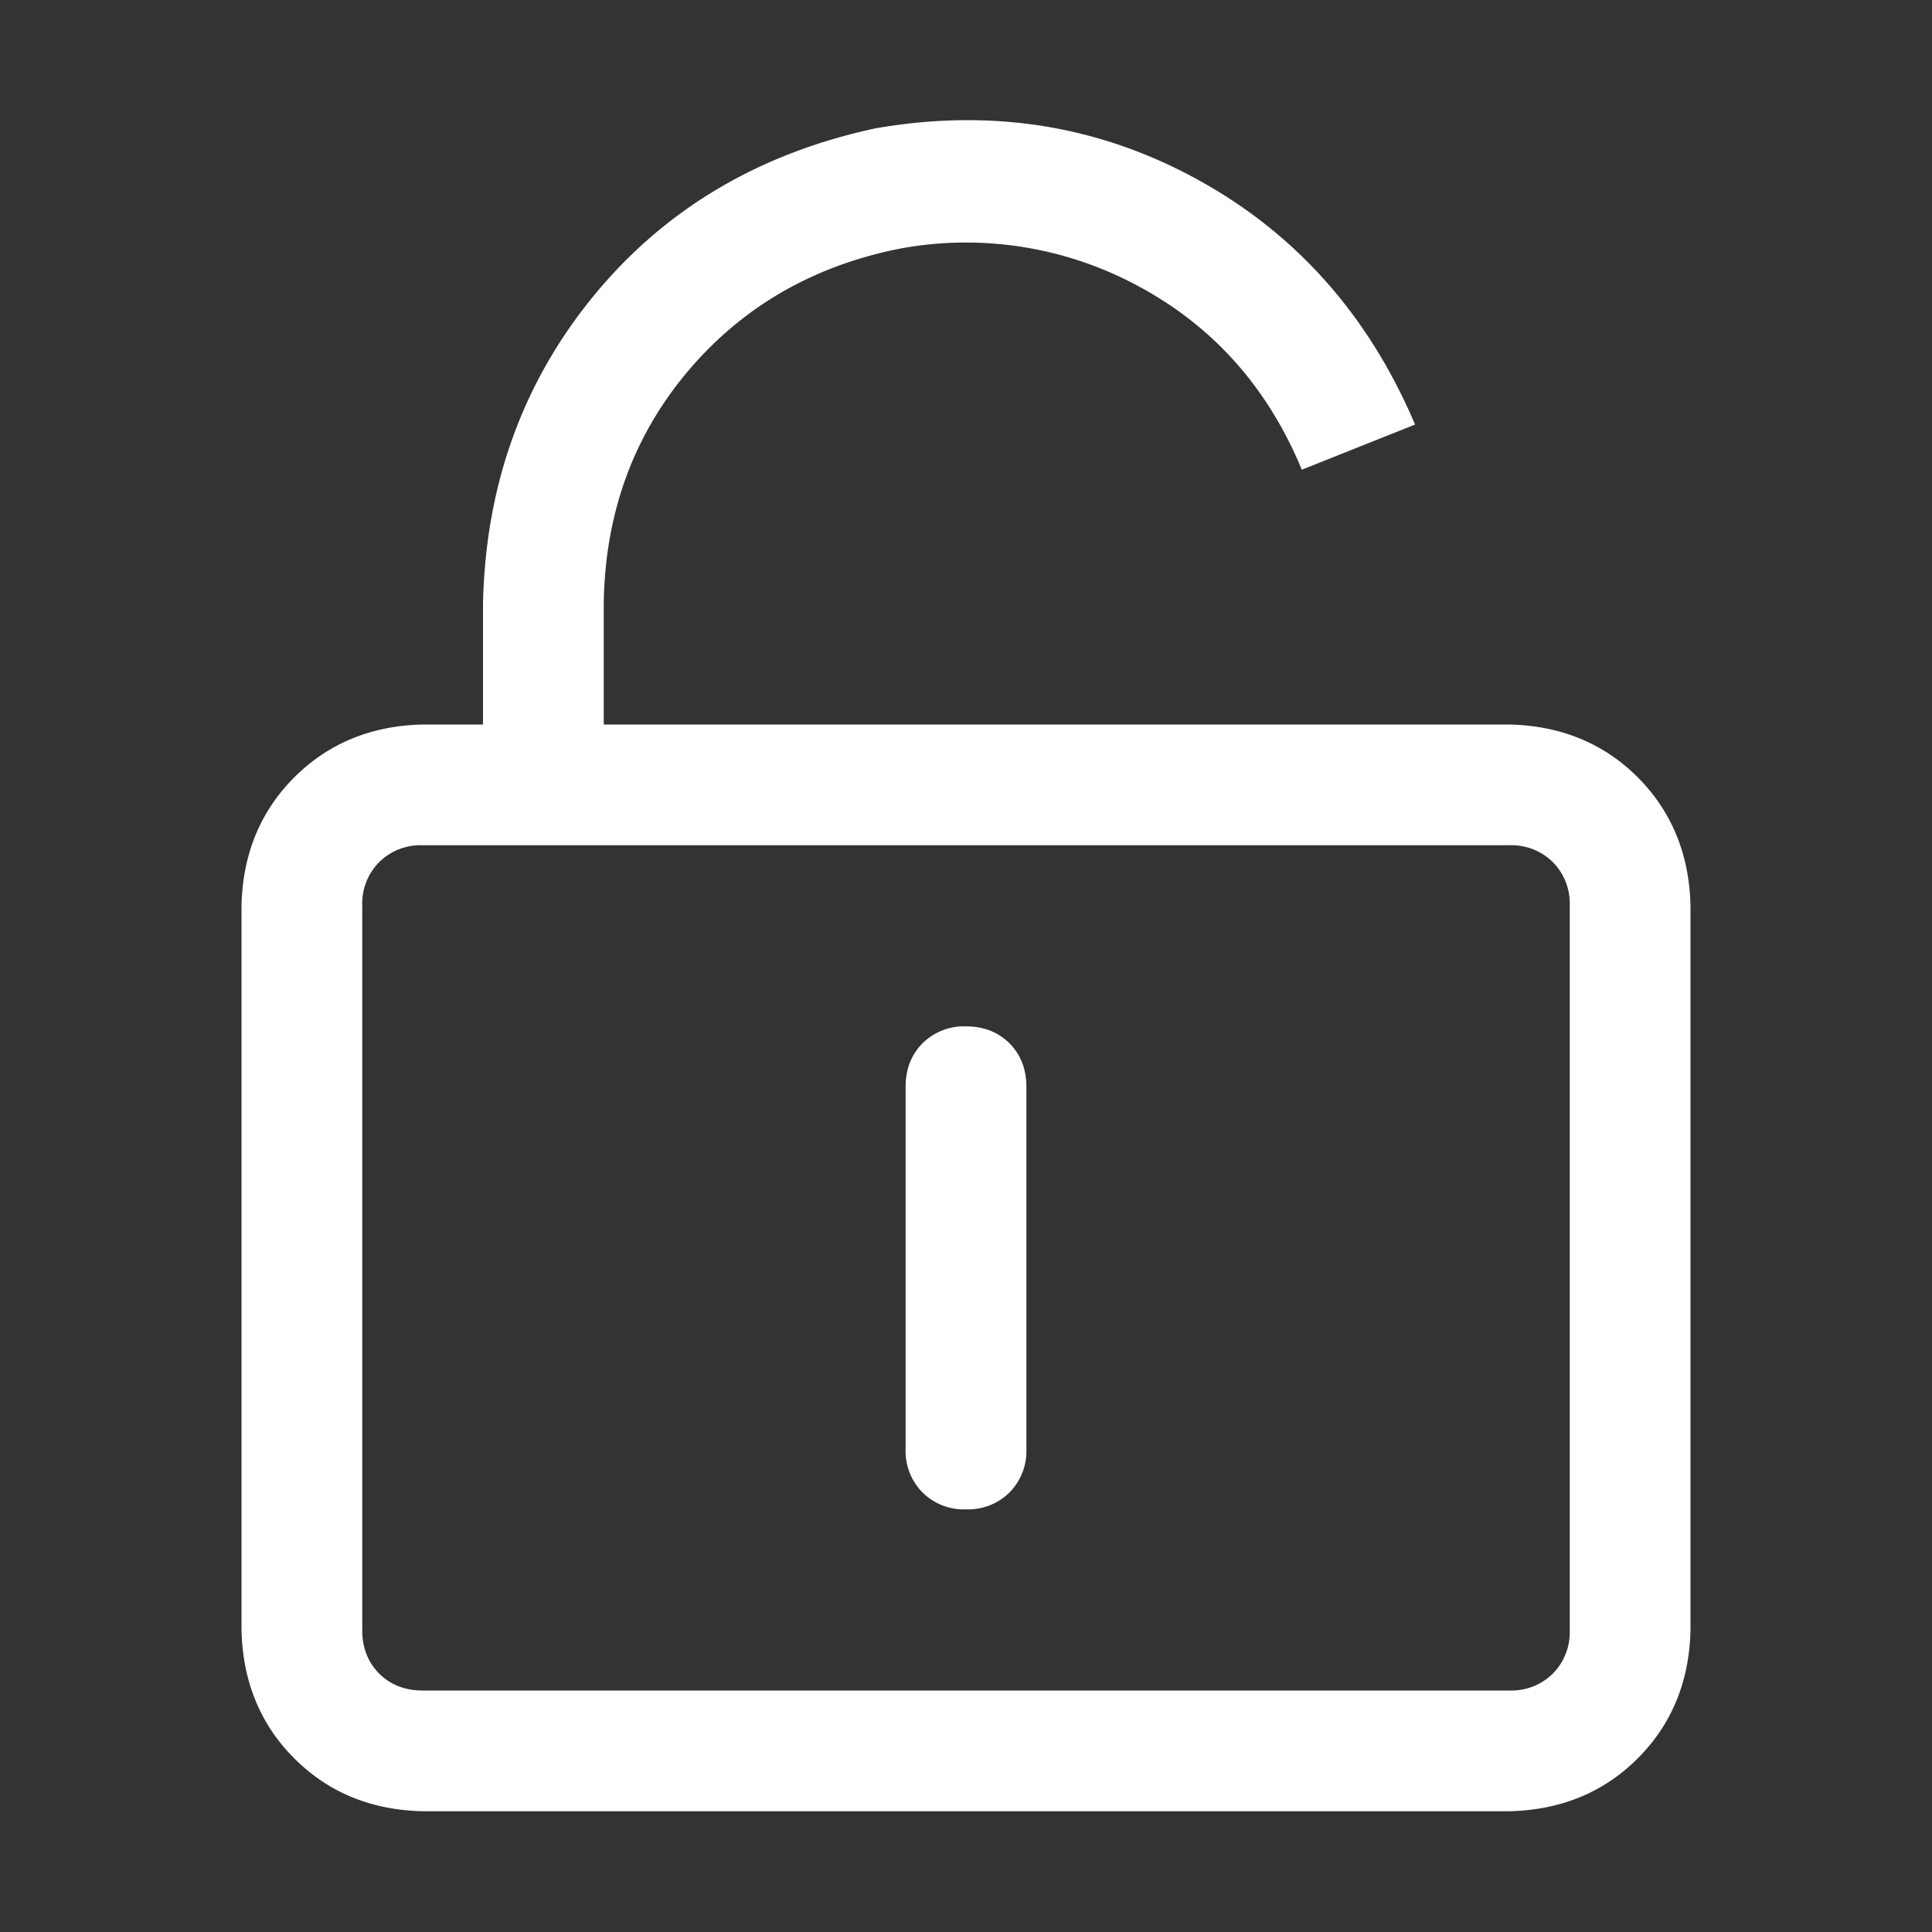 <?xml version="1.0" standalone="no"?><!DOCTYPE svg PUBLIC "-//W3C//DTD SVG 1.1//EN"
        "http://www.w3.org/Graphics/SVG/1.1/DTD/svg11.dtd">
<svg class="icon" width="200px" height="200.00px" viewBox="0 0 1024 1024" version="1.1"
     xmlns="http://www.w3.org/2000/svg">
    <rect x="0" y="0" width="1024" height="1024" fill="#333333" stroke="none"/>
    <path fill="#ffffff"
          d="M224 448a31.168 31.168 0 0 0-23.04 8.96 31.168 31.168 0 0 0-8.96 23.04v384c0 9.344 3.008 17.024 8.96 23.04 6.016 5.952 13.696 8.96 23.04 8.96h576a31.168 31.168 0 0 0 23.04-8.96 31.168 31.168 0 0 0 8.96-23.04v-384a31.168 31.168 0 0 0-8.96-23.04 31.168 31.168 0 0 0-23.04-8.96h-576z m0-64h576c27.328 0.64 49.984 9.984 68.032 27.968 17.92 18.048 27.328 40.704 27.968 68.032v384c-0.64 27.328-9.984 49.984-28.032 68.032-17.92 17.92-40.64 27.328-67.968 27.968h-576c-27.328-0.64-49.984-9.984-68.032-28.032-17.92-17.92-27.328-40.64-27.968-67.968v-384c0.64-27.328 9.984-49.984 28.032-68.032 17.92-17.92 40.64-27.328 67.968-27.968zM512 544c9.344 0 17.024 3.008 23.04 8.96 5.952 6.016 8.96 13.696 8.96 23.04v192a31.168 31.168 0 0 1-8.96 23.04 31.168 31.168 0 0 1-23.04 8.96 31.168 31.168 0 0 1-23.04-8.96 31.168 31.168 0 0 1-8.96-23.04V576c0-9.344 3.008-17.024 8.96-23.04A31.168 31.168 0 0 1 512 544z m177.984-295.04c-17.92-43.328-46.656-75.648-86.016-96.96a192 192 0 0 0-128-20.032c-45.952 9.344-83.264 31.232-112 65.536C335.36 231.808 320.64 272.64 320 320v64h352l96 38.016V448H256V320c1.344-62.656 20.864-116.992 58.496-163.008 37.632-45.952 87.488-75.648 149.504-88.96 61.312-10.688 118.144-1.664 170.496 27.008 52.352 28.672 90.88 72 115.52 129.984l-60.032 23.936z"/>
</svg>